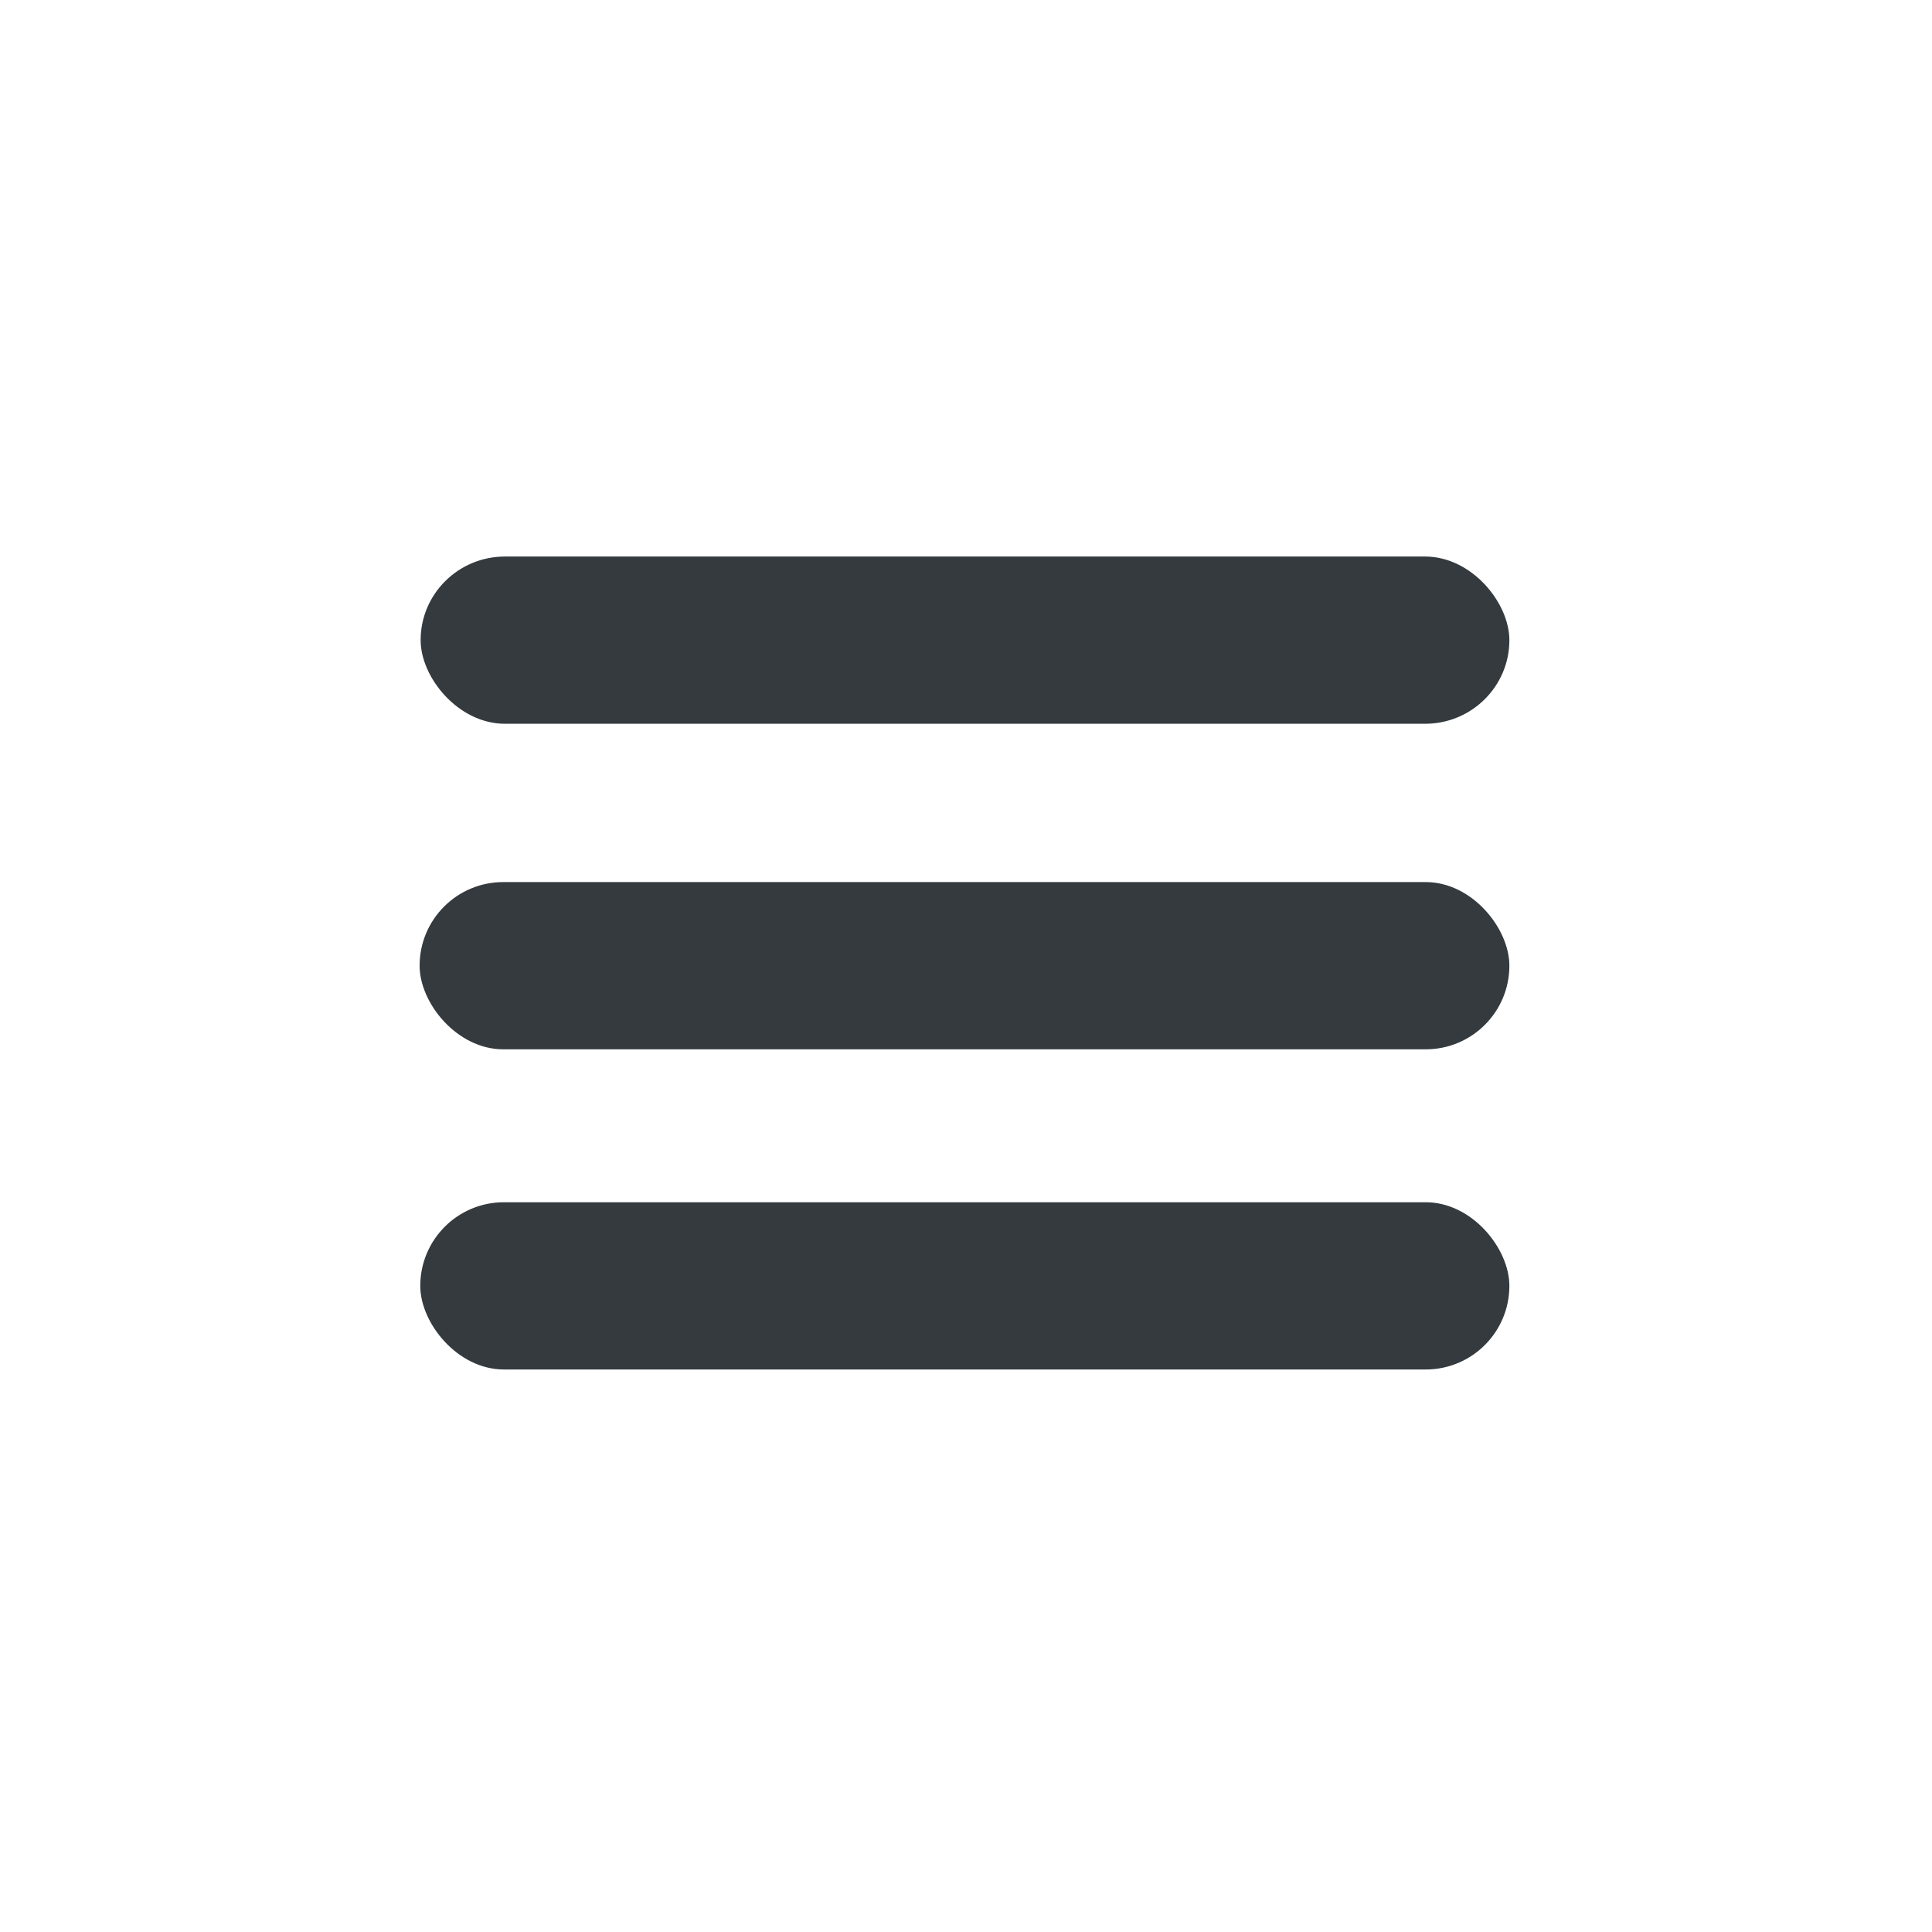 <?xml version="1.0" encoding="UTF-8" standalone="no"?>
<!-- Created with Inkscape (http://www.inkscape.org/) -->

<svg
   xmlns:dc="http://purl.org/dc/elements/1.1/"
   xmlns:cc="http://creativecommons.org/ns#"
   xmlns:rdf="http://www.w3.org/1999/02/22-rdf-syntax-ns#"
   xmlns:svg="http://www.w3.org/2000/svg"
   xmlns="http://www.w3.org/2000/svg"
   xmlns:xlink="http://www.w3.org/1999/xlink"
   xmlns:sodipodi="http://sodipodi.sourceforge.net/DTD/sodipodi-0.dtd"
   xmlns:inkscape="http://www.inkscape.org/namespaces/inkscape"
   width="32px"
   height="32px"
   viewBox="0 0 32 32"
   version="1.1"
   id="SVGRoot"
   inkscape:version="0.92.5 (2060ec1f9f, 2020-04-08)"
   sodipodi:docname="menu_icon.svg">
  <defs
     id="defs1943">
    <linearGradient
       inkscape:collect="always"
       id="linearGradient3191">
      <stop
         style="stop-color:#000000;stop-opacity:1;"
         offset="0"
         id="stop3187" />
      <stop
         style="stop-color:#000000;stop-opacity:0;"
         offset="1"
         id="stop3189" />
    </linearGradient>
    <linearGradient
       inkscape:collect="always"
       xlink:href="#linearGradient3191"
       id="linearGradient3193"
       x1="7.071"
       y1="10.603"
       x2="24.967"
       y2="10.603"
       gradientUnits="userSpaceOnUse" />
  </defs>
  <sodipodi:namedview
     id="base"
     pagecolor="#ffffff"
     bordercolor="#666666"
     borderopacity="1.0"
     inkscape:pageopacity="0.0"
     inkscape:pageshadow="2"
     inkscape:zoom="11.313709"
     inkscape:cx="-9.8622824"
     inkscape:cy="20.686614"
     inkscape:document-units="px"
     inkscape:current-layer="layer1"
     showgrid="true"
     inkscape:window-width="1920"
     inkscape:window-height="1056"
     inkscape:window-x="0"
     inkscape:window-y="0"
     inkscape:window-maximized="1">
    <inkscape:grid
       type="xygrid"
       id="grid3205" />
  </sodipodi:namedview>
  <g
     inkscape:label="Livello 1"
     inkscape:groupmode="layer"
     id="layer1">
    <rect
       style="opacity:0;fill:none;fill-opacity:1;stroke:none;stroke-width:1;stroke-miterlimit:4;stroke-dasharray:none;stroke-opacity:1"
       id="rect3173"
       width="17.896"
       height="2.616"
       x="7.071"
       y="9.373" />
    <rect
       y="9.373"
       x="7.071"
       height="2.616"
       width="17.896"
       id="rect3175"
       style="opacity:0;fill:none;fill-opacity:1;stroke:none;stroke-width:1;stroke-miterlimit:4;stroke-dasharray:none;stroke-opacity:1" />
    <rect
       style="opacity:0;fill:none;fill-opacity:1;stroke:none;stroke-width:1;stroke-miterlimit:4;stroke-dasharray:none;stroke-opacity:1"
       id="rect3177"
       width="17.896"
       height="2.616"
       x="7.071"
       y="9.373" />
    <rect
       style="opacity:0;fill:none;fill-opacity:1;stroke:none;stroke-width:1;stroke-miterlimit:4;stroke-dasharray:none;stroke-opacity:1"
       id="rect3179"
       width="35.793"
       height="5.232"
       x="-10.825"
       y="6.757" />
    <rect
       style="opacity:0;fill:none;fill-opacity:1;stroke:none;stroke-width:1.029;stroke-miterlimit:4;stroke-dasharray:none;stroke-opacity:1"
       id="rect3181"
       width="17.896"
       height="2.77"
       x="7.071"
       y="9.218" />
    <rect
       y="9.218"
       x="7.071"
       height="2.77"
       width="17.896"
       id="rect3183"
       style="opacity:0;fill:none;fill-opacity:1;stroke:none;stroke-width:1.029;stroke-miterlimit:4;stroke-dasharray:none;stroke-opacity:1" />
    <rect
       style="opacity:0;fill:url(#linearGradient3193);fill-opacity:1;stroke:none;stroke-width:1;stroke-miterlimit:4;stroke-dasharray:none;stroke-opacity:1"
       id="rect3185"
       width="17.896"
       height="2.77"
       x="7.071"
       y="9.218" />
    <g
       id="g837">
      <rect
         rx="1.396"
         ry="1.385"
         y="9.218"
         x="6.967"
         height="2.77"
         width="18.033"
         id="rect3197"
         style="opacity:1;fill:#343a3e;fill-opacity:1;stroke:none;stroke-width:1.004;stroke-miterlimit:4;stroke-dasharray:none;stroke-opacity:1" />
      <rect
         ry="1.385"
         style="opacity:1;fill:#343a3e;fill-opacity:1;stroke:none;stroke-width:1.004;stroke-miterlimit:4;stroke-dasharray:none;stroke-opacity:1"
         id="rect3199"
         width="18.05"
         height="2.77"
         x="6.95"
         y="14.61" />
      <rect
         ry="1.385"
         y="19.913"
         x="6.961"
         height="2.77"
         width="18.039"
         id="rect3201"
         style="opacity:1;fill:#343a3e;fill-opacity:1;stroke:none;stroke-width:1.004;stroke-miterlimit:4;stroke-dasharray:none;stroke-opacity:1" />
    </g>
  </g>
</svg>
